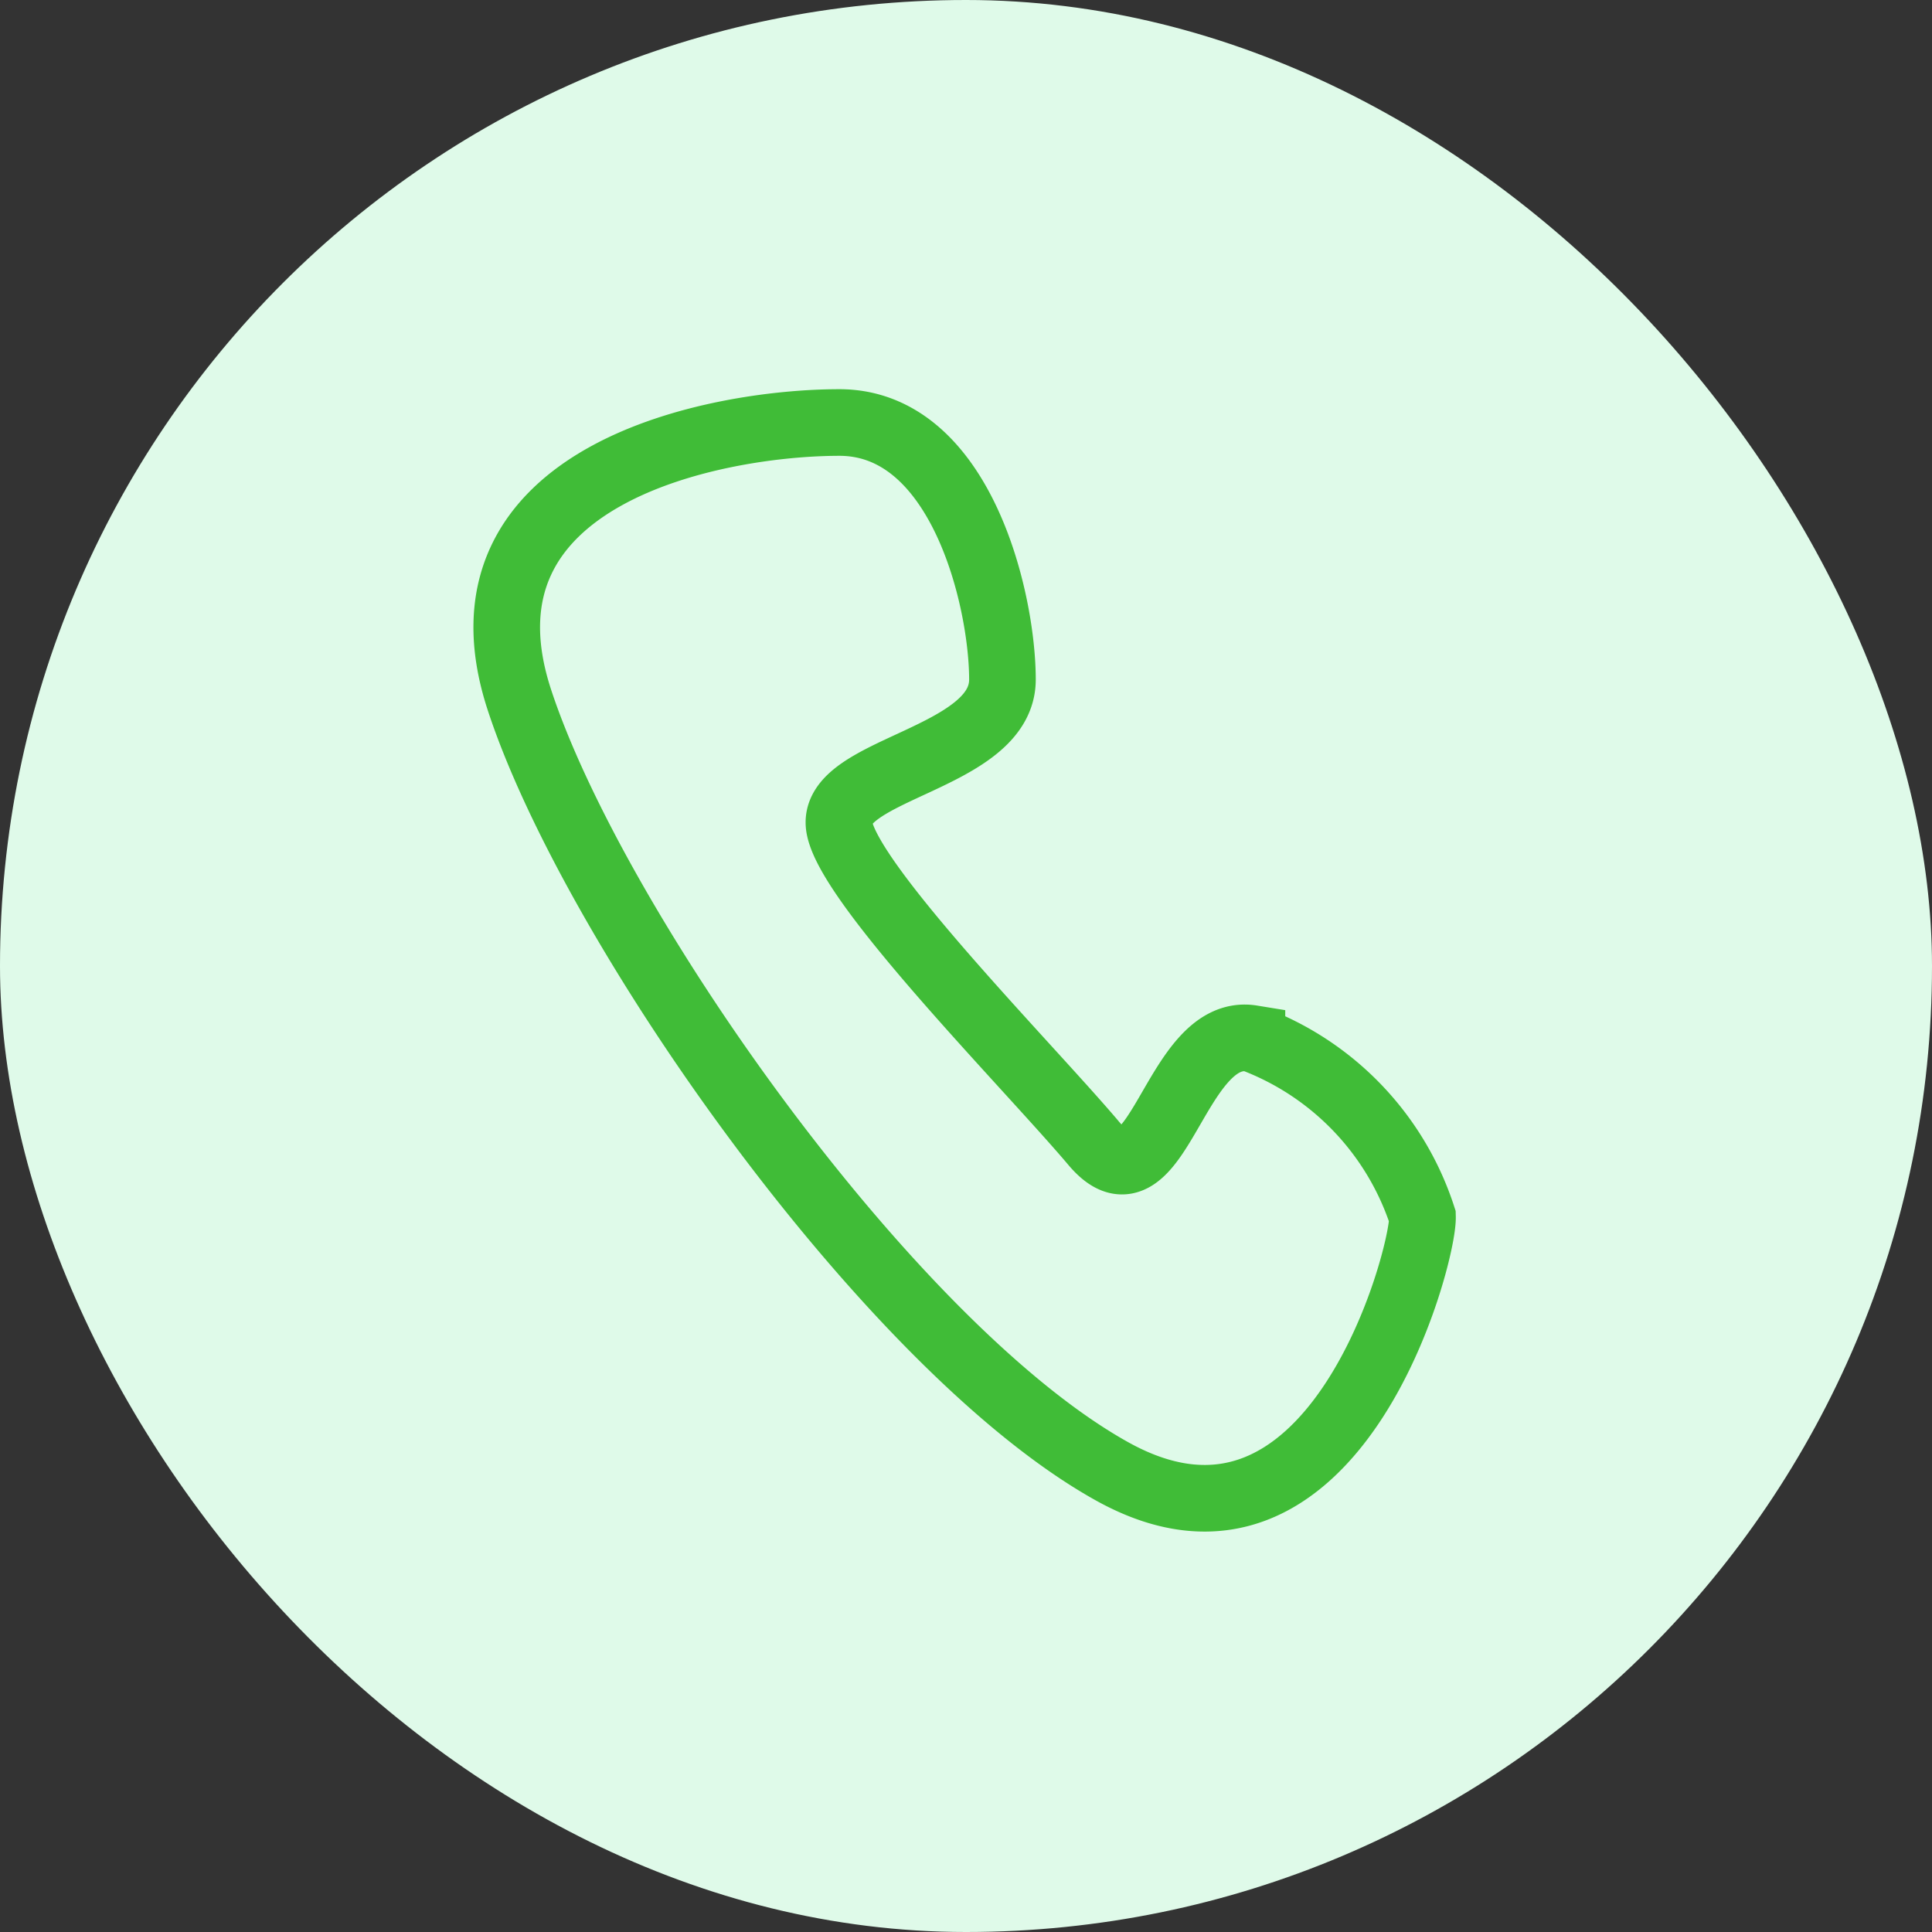 <svg id="Component_28_1" data-name="Component 28 – 1" xmlns="http://www.w3.org/2000/svg" width="29" height="29" viewBox="0 0 29 29">
  <rect x="0" y="0" width="29" height="29" fill="#333333" stroke="none"/>
  <rect id="Rectangle_3679" data-name="Rectangle 3679" width="29" height="29" rx="14.5" fill="#dffae9"/>
  <path id="Path_23723" data-name="Path 23723" d="M107.524,1783.412c1.828,0,2.448,2.661,2.448,3.859s-2.6,1.337-2.448,2.216,2.861,3.61,3.82,4.747,1.2-1.767,2.373-1.576a4.257,4.257,0,0,1,2.56,2.675c.017.6-1.333,5.676-4.662,3.821s-7.774-8.169-8.893-11.577S105.7,1783.412,107.524,1783.412Z" transform="translate(-94.925 -1777.07)" fill="none" stroke="#40bc37" stroke-width="1"/>
</svg>
